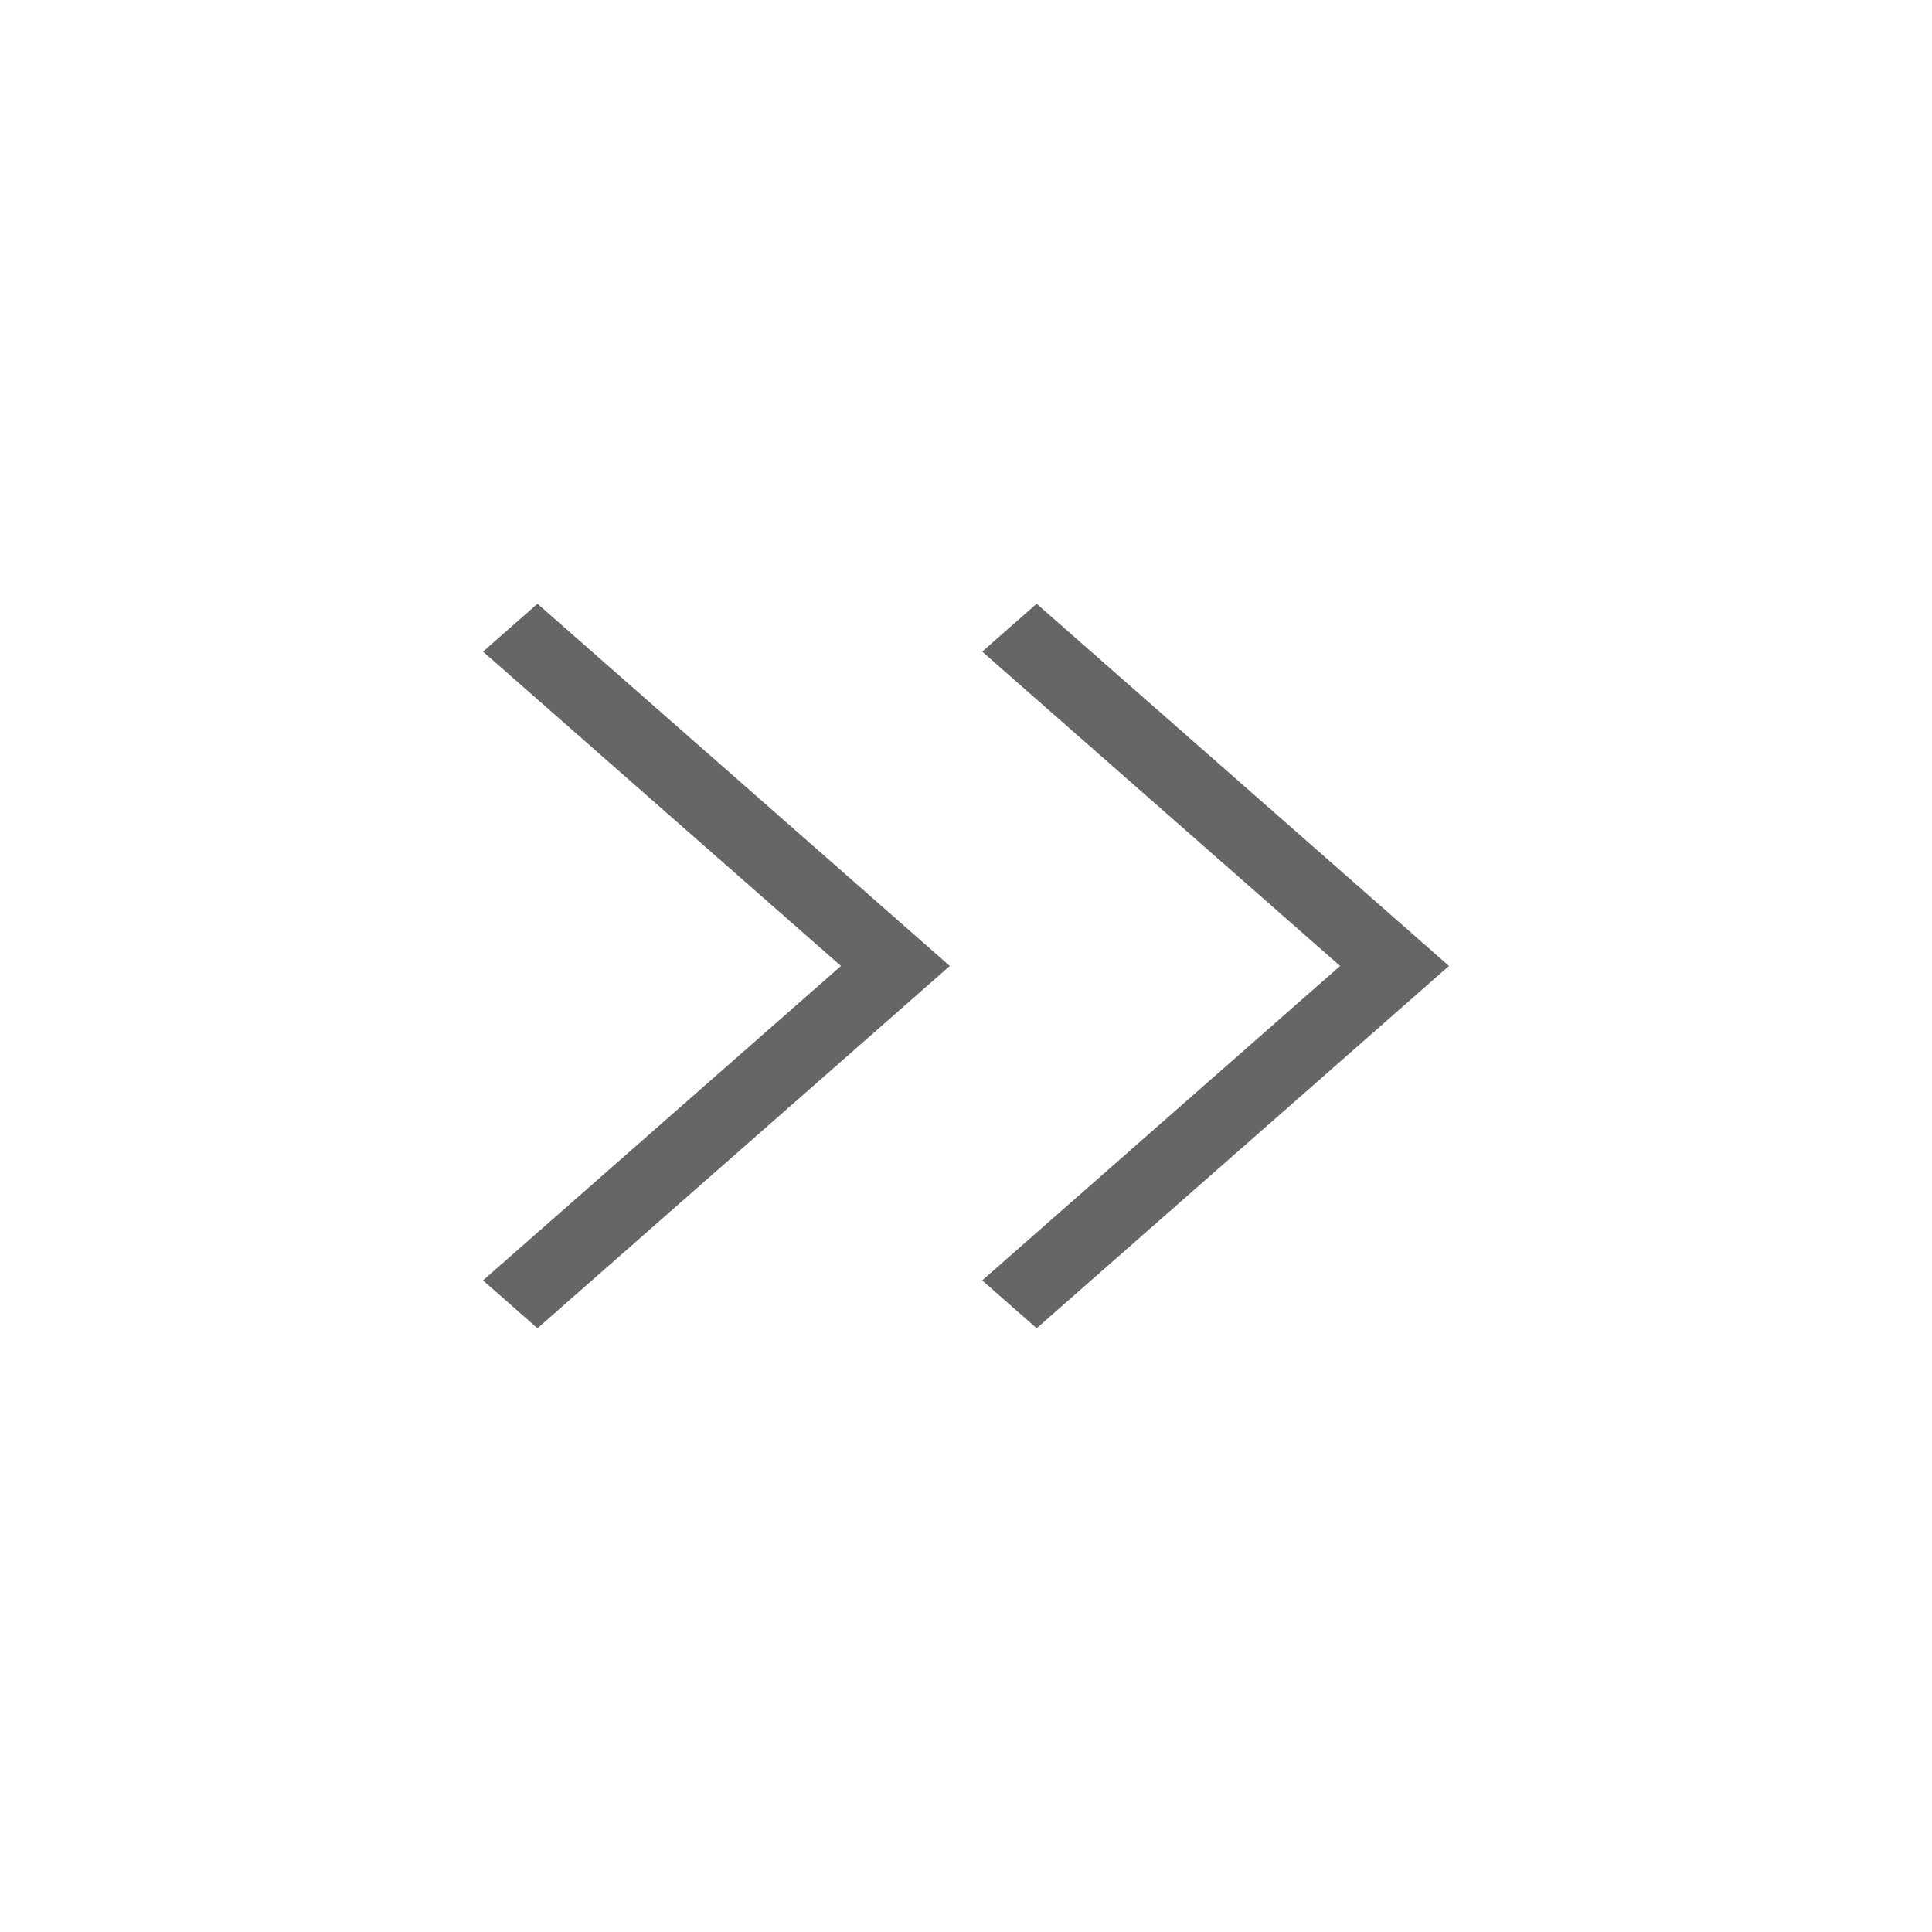 <?xml version="1.0" encoding="UTF-8"?>
<svg width="48px" height="48px" viewBox="0 0 48 48" version="1.1" xmlns="http://www.w3.org/2000/svg" xmlns:xlink="http://www.w3.org/1999/xlink">
    <!-- Generator: Sketch 53.1 (72631) - https://sketchapp.com -->
    <title>icon_48px_arrowright_double</title>
    <desc>Created with Sketch.</desc>
    <g id="Icon_Badge_Graphic" stroke="none" stroke-width="1" fill="none" fill-rule="evenodd">
        <g id="Icon-/-48-/-Arrow-/-Right_double">
            <path d="M25.755,15 L36,23.999 L25.755,33 L24.402,31.811 L33.295,23.999 L24.402,16.189 L25.755,15 Z M13.353,15 L23.598,23.999 L13.353,33 L12,31.811 L20.893,23.999 L12,16.189 L13.353,15 Z" id="Combined-Shape" fill="#666666"></path>
            <rect id="Icon_Area" fill-opacity="0" fill="#FFFFFF" x="0" y="0" width="48" height="48"></rect>
        </g>
    </g>
</svg>